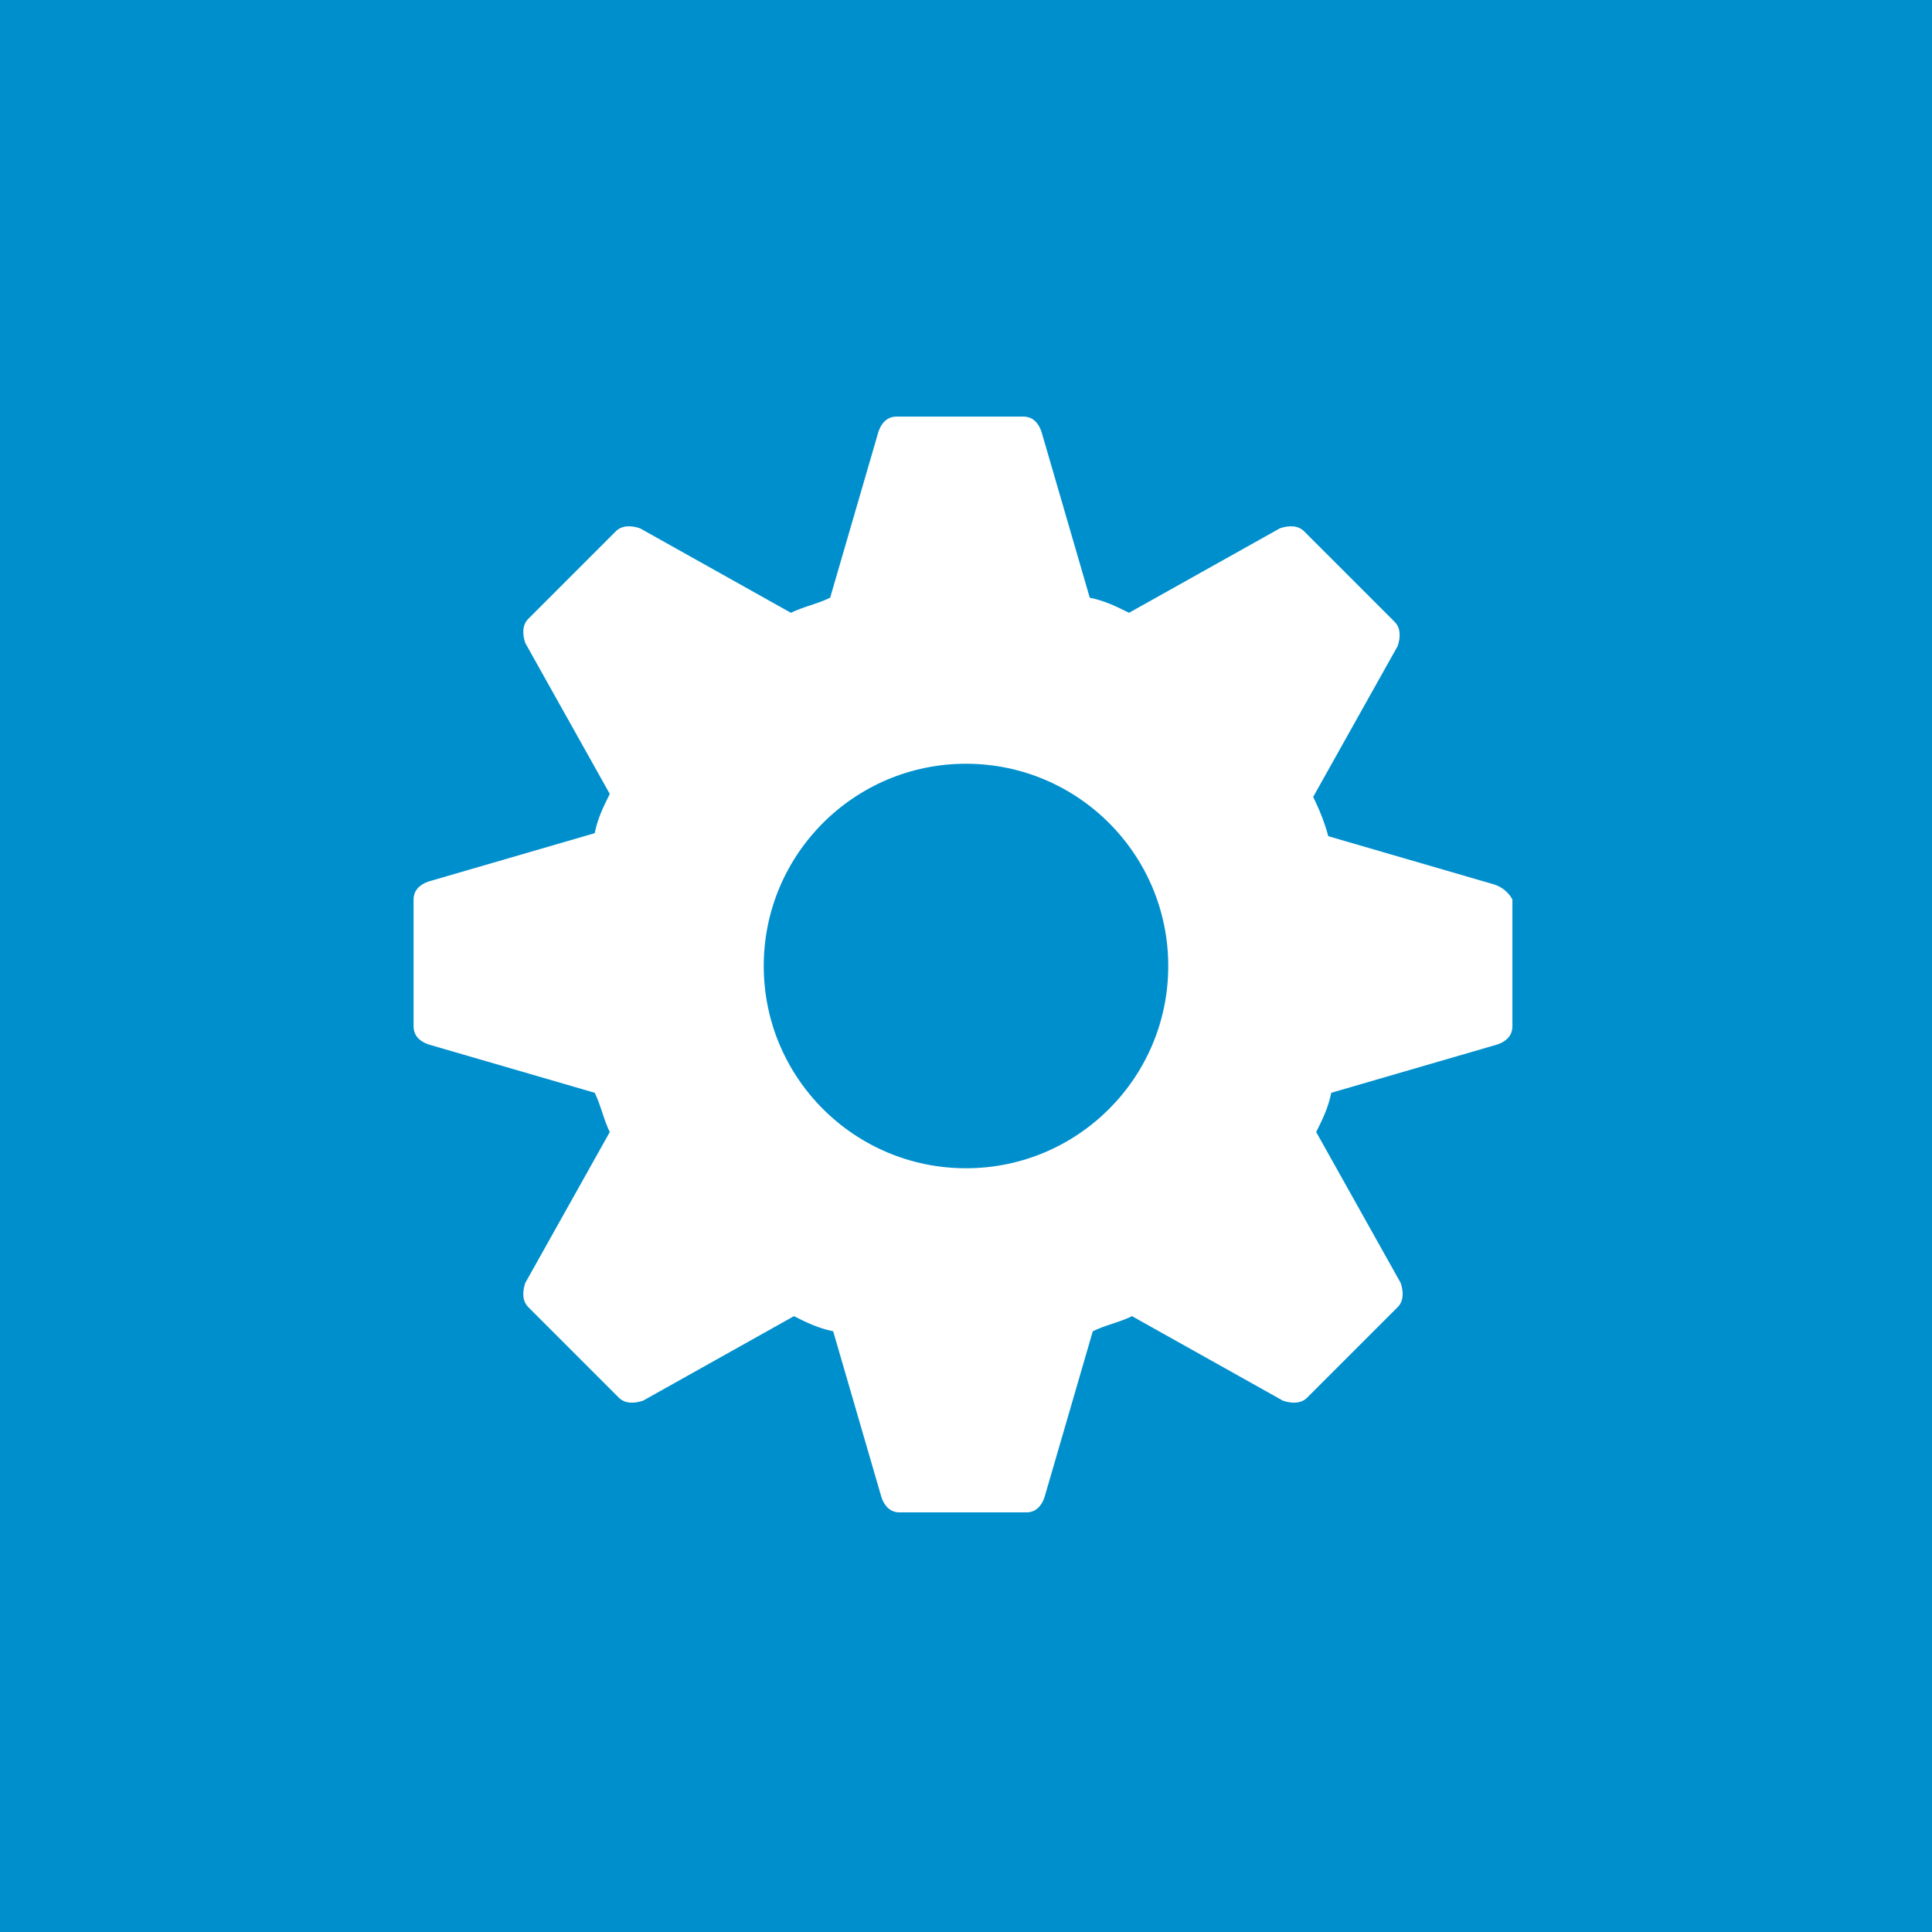 <?xml version="1.0" encoding="utf-8"?>
<svg version="1.1" id="Ebene_1" xmlns="http://www.w3.org/2000/svg" xmlns:xlink="http://www.w3.org/1999/xlink" x="0px" y="0px"
	 viewBox="0 0 64 64" enable-background="new 0 0 64 64" xml:space="preserve">
<path fill="#008FCD" d="M0,0h64v64H0V0z"/>
<path fill="#FFFFFF" d="M49.5,29.3L44,27.7c-0.1-0.4-0.3-0.9-0.5-1.3l2.8-5c0.1-0.3,0.1-0.6-0.1-0.8l-3-3c-0.2-0.2-0.5-0.2-0.8-0.1
	l-5,2.8c-0.4-0.2-0.8-0.4-1.3-0.5l-1.6-5.5c-0.1-0.3-0.3-0.5-0.6-0.5h-4.2c-0.3,0-0.5,0.2-0.6,0.5l-1.6,5.5
	c-0.4,0.2-0.9,0.3-1.3,0.5l-5-2.8c-0.3-0.1-0.6-0.1-0.8,0.1l-2.9,2.9c-0.2,0.2-0.2,0.5-0.1,0.8l2.8,5c-0.2,0.4-0.4,0.8-0.5,1.3
	l-5.5,1.6c-0.3,0.1-0.5,0.3-0.5,0.6V34c0,0.3,0.2,0.5,0.5,0.6l5.5,1.6c0.2,0.4,0.3,0.9,0.5,1.3l-2.8,5c-0.1,0.3-0.1,0.6,0.1,0.8l3,3
	c0.2,0.2,0.5,0.2,0.8,0.1l5-2.8c0.4,0.2,0.8,0.4,1.3,0.5l1.6,5.5c0.1,0.3,0.3,0.5,0.6,0.5H34c0.3,0,0.5-0.2,0.6-0.5l1.6-5.5
	c0.4-0.2,0.9-0.3,1.3-0.5l5,2.8c0.3,0.1,0.6,0.1,0.8-0.1l3-3c0.2-0.2,0.2-0.5,0.1-0.8l-2.8-5c0.2-0.4,0.4-0.8,0.5-1.3l5.5-1.6
	c0.3-0.1,0.5-0.3,0.5-0.6v-4.2C50,29.6,49.8,29.4,49.5,29.3z"/>
<circle fill="#008FCD" cx="32" cy="32" r="6.7"/>
</svg>
